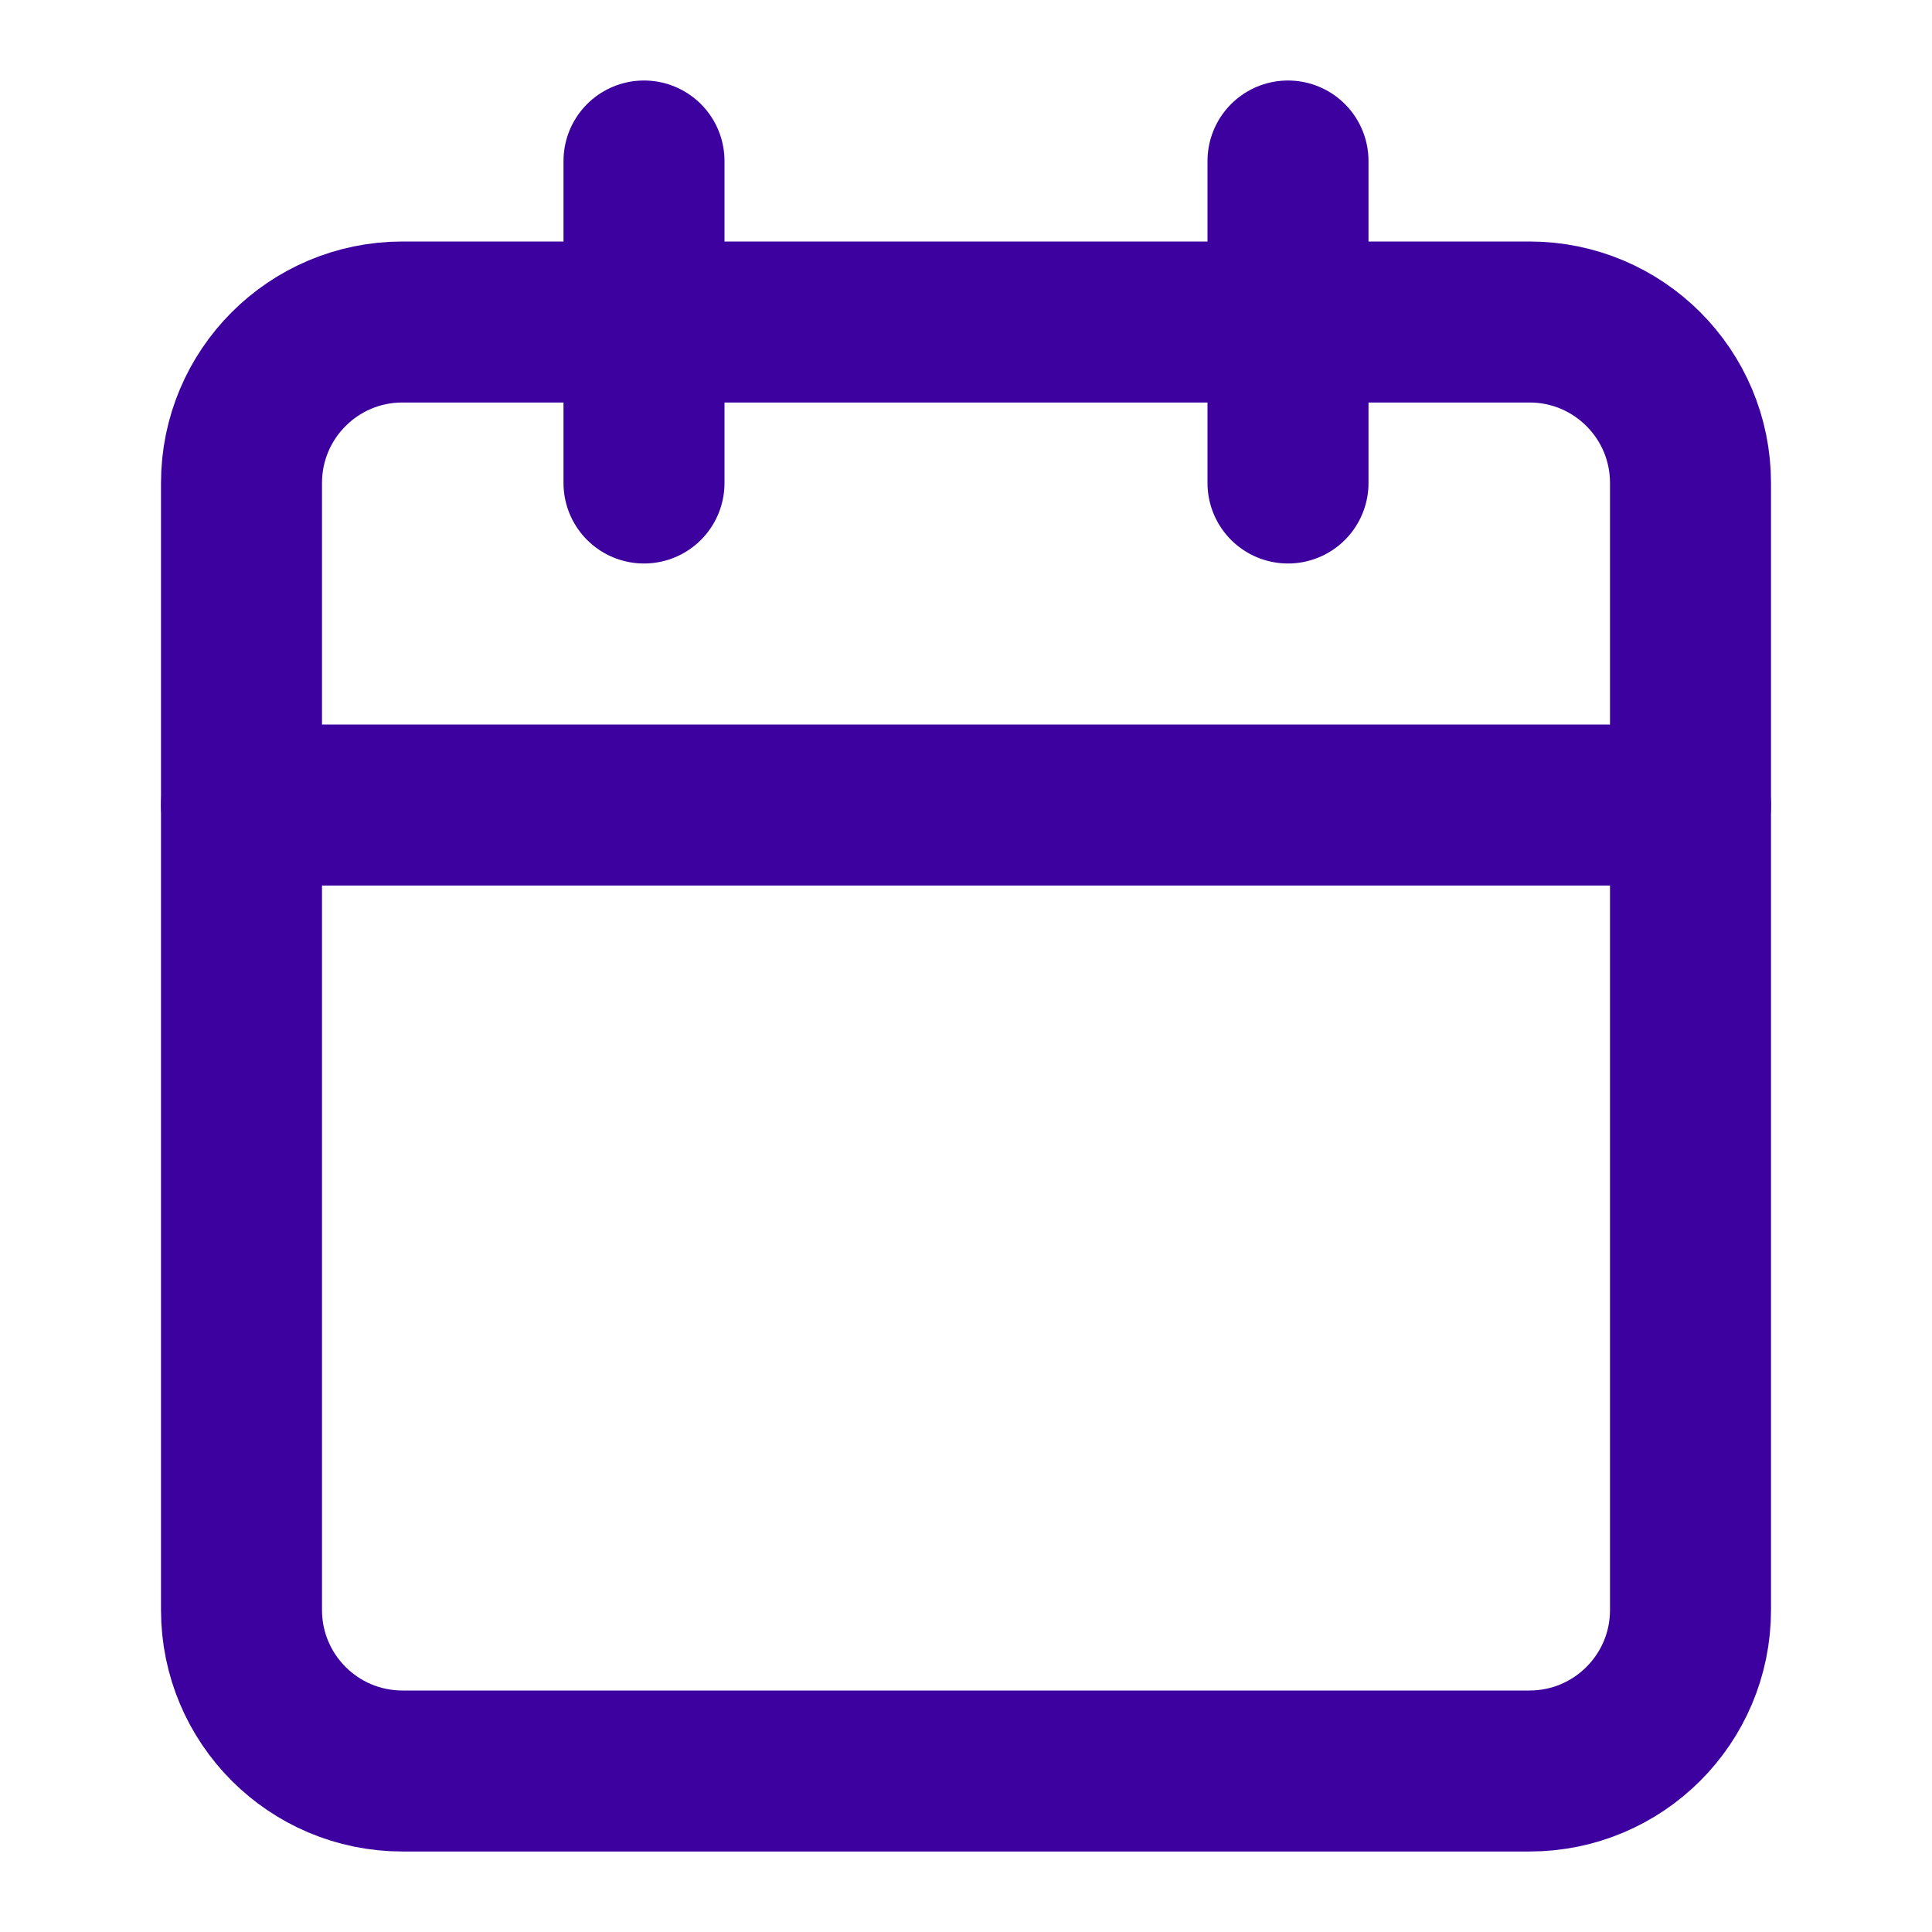 <svg width="24" height="24" viewBox="0 0 24 24" fill="none" xmlns="http://www.w3.org/2000/svg">
<path d="M19 4H5C3.895 4 3 4.895 3 6V20C3 21.105 3.895 22 5 22H19C20.105 22 21 21.105 21 20V6C21 4.895 20.105 4 19 4Z" stroke="#3D019F" stroke-width="2" stroke-linecap="round" stroke-linejoin="round"/>
<path d="M16 2V6" stroke="#3D019F" stroke-width="2" stroke-linecap="round" stroke-linejoin="round"/>
<path d="M8 2V6" stroke="#3D019F" stroke-width="2" stroke-linecap="round" stroke-linejoin="round"/>
<path d="M3 10H21" stroke="#3D019F" stroke-width="2" stroke-linecap="round" stroke-linejoin="round"/>
</svg>
